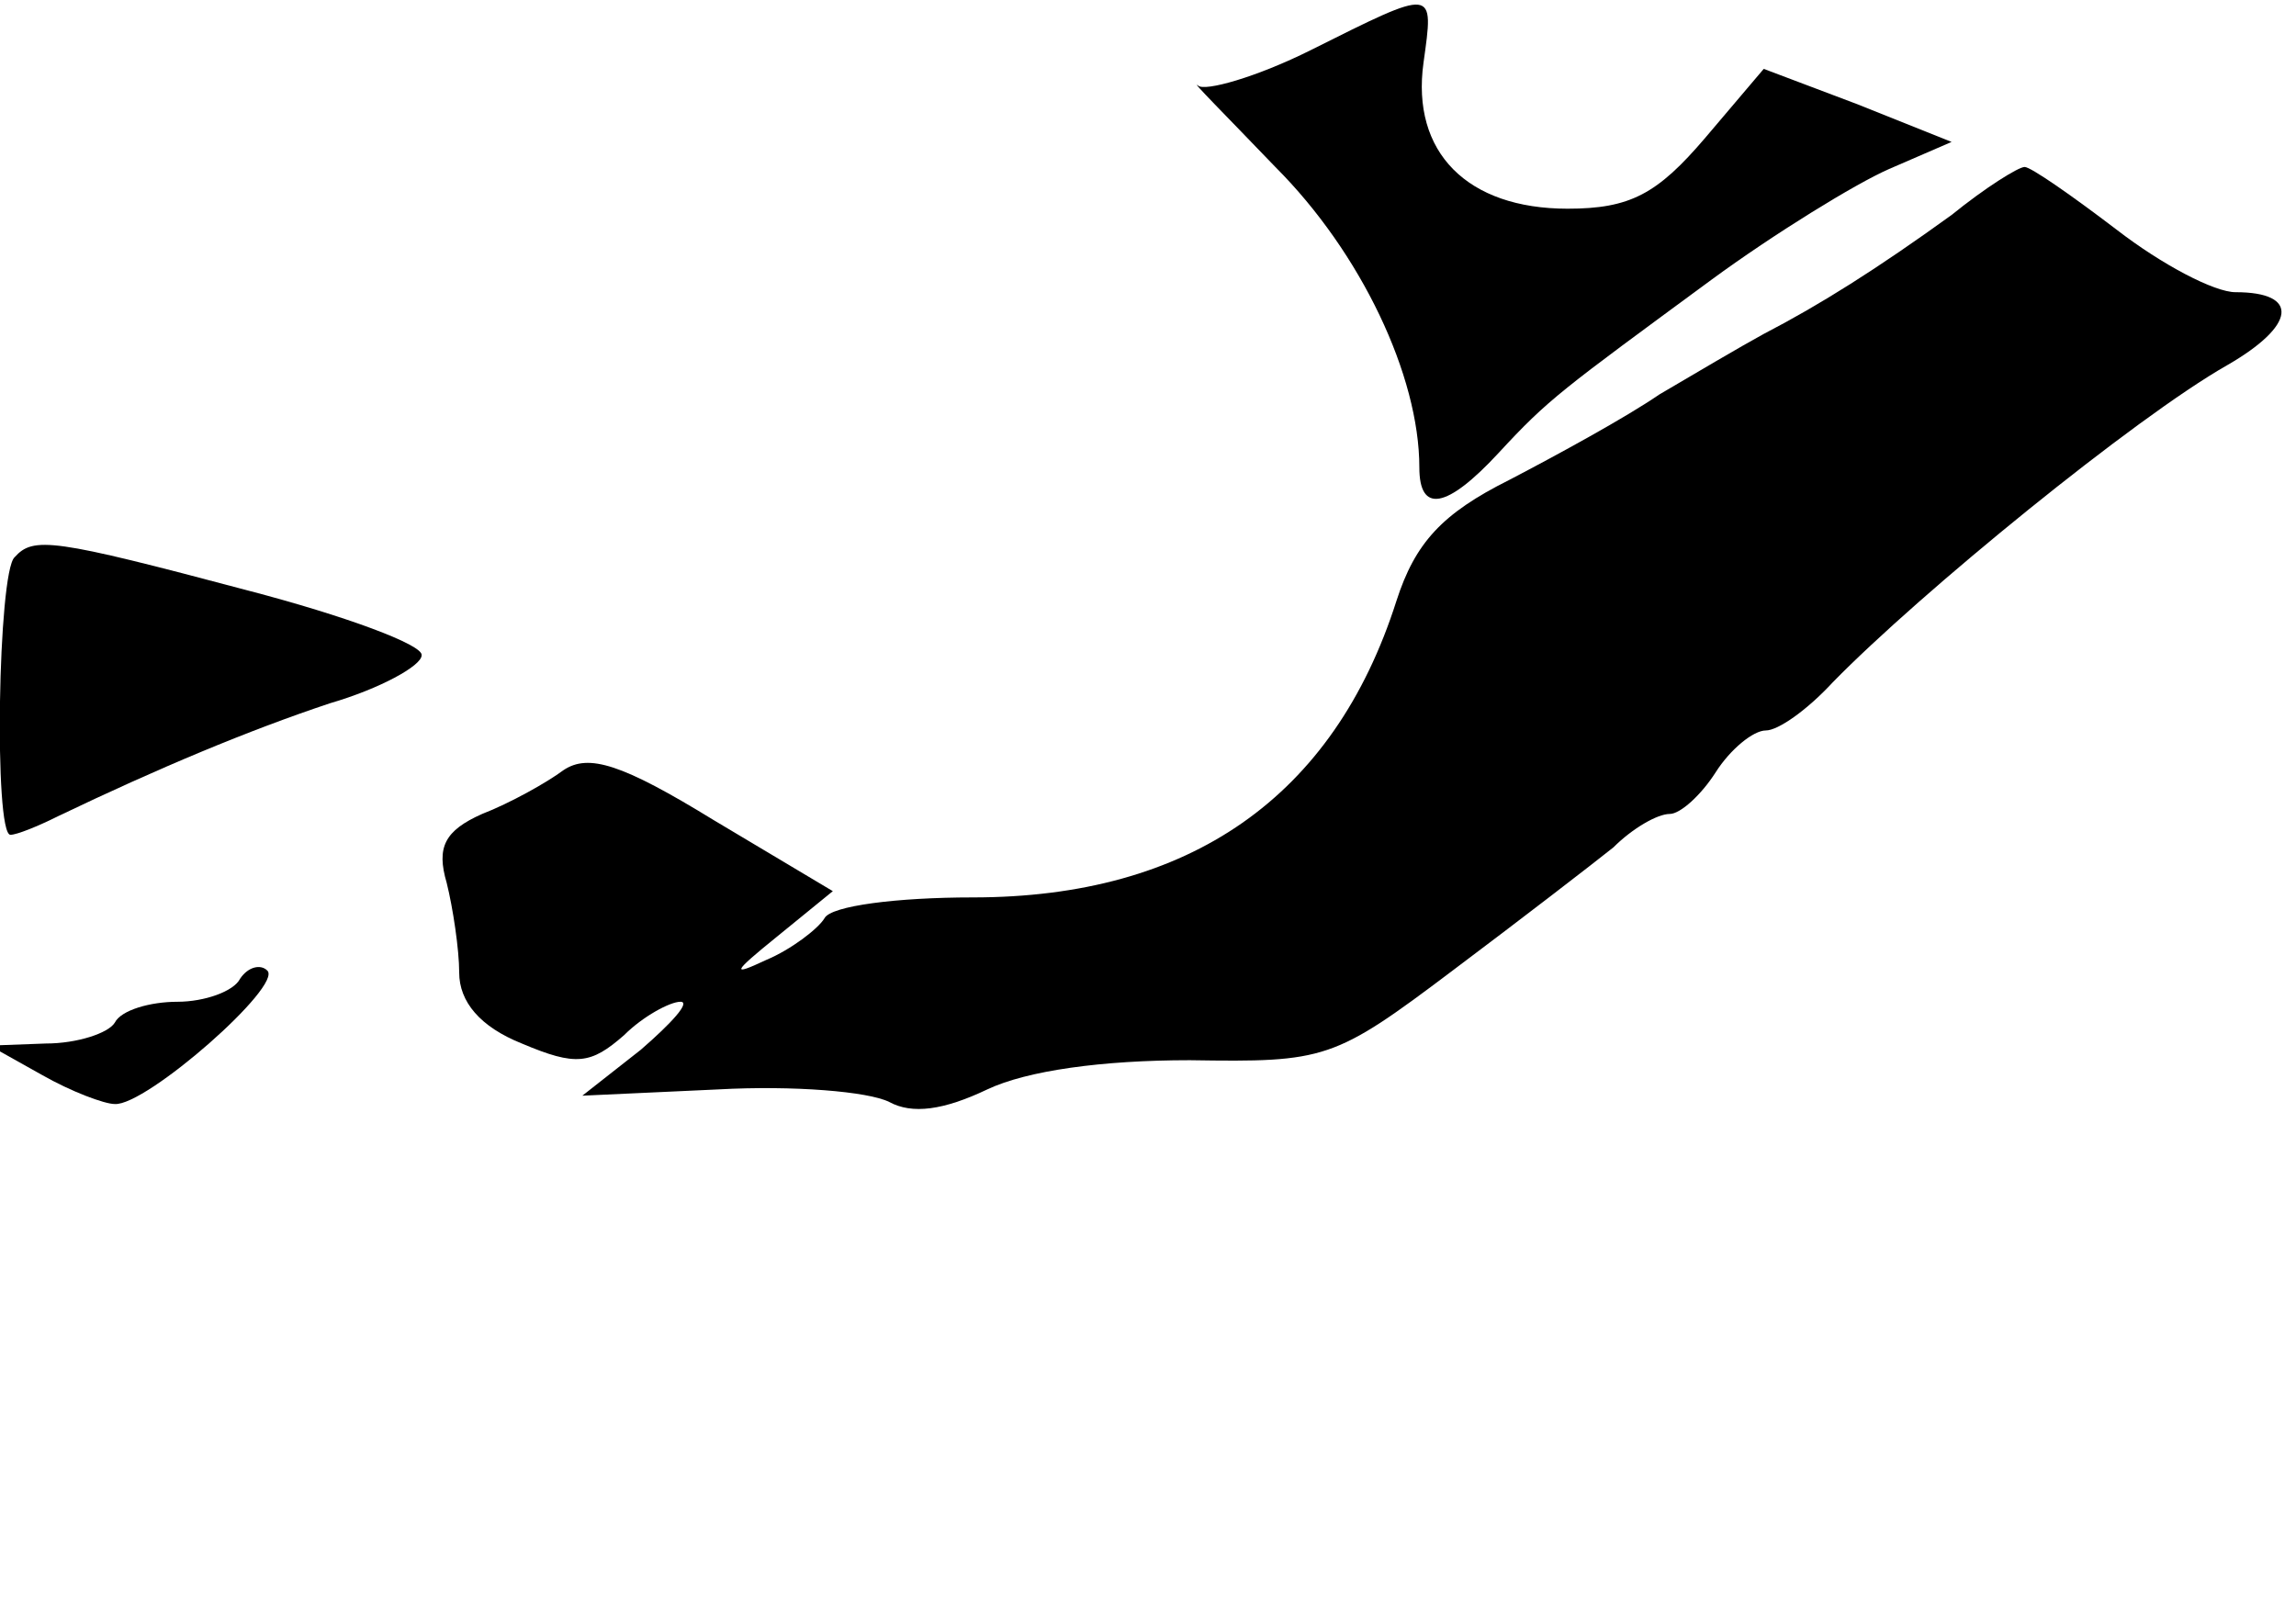 <?xml version="1.0" standalone="no"?>
<!DOCTYPE svg PUBLIC "-//W3C//DTD SVG 20010904//EN"
 "http://www.w3.org/TR/2001/REC-SVG-20010904/DTD/svg10.dtd">
<svg version="1.0" xmlns="http://www.w3.org/2000/svg"
 width="110pt" height="77pt" viewBox="0 0 110 77"
 preserveAspectRatio="xMidYMid meet">
<g transform="translate(0,77) scale(0.1,-0.1)"
fill="#000000" stroke="none">
<path fill="#000000" stroke="none" d="M628 746 c-26 -13 -51 -20 -54 -17 -4
3 13 -14 37 -39 41 -41 69 -100 69 -144 0 -22 13 -20 38 7 24 26 30 30 102 83
30 22 69 46 85 53 l30 13 -45 18 -45 17 -28 -33 c-23 -27 -36 -34 -66 -34 -48
0 -75 27 -69 70 5 36 6 36 -54 6z"/>
<path fill="#000000" stroke="none" d="M935 667 c-36 -26 -63 -43 -90 -57 -11
-6 -33 -19 -50 -29 -16 -11 -49 -29 -72 -41 -32 -16 -45 -30 -54 -58 -30 -94
-99 -142 -203 -142 -36 0 -68 -4 -71 -10 -3 -5 -16 -15 -28 -20 -17 -8 -16 -6
5 11 l27 22 -57 34 c-44 27 -60 32 -72 24 -8 -6 -26 -16 -39 -21 -18 -8 -22
-16 -17 -33 3 -12 6 -32 6 -43 0 -14 10 -26 30 -34 26 -11 33 -10 49 4 9 9 22
16 27 16 5 0 -4 -10 -19 -23 l-28 -22 65 3 c36 2 72 -1 82 -6 11 -6 26 -4 47
6 19 9 55 14 97 14 65 -1 69 0 126 43 32 24 67 51 77 59 9 9 21 16 27 16 5 0
15 9 22 20 7 11 18 20 24 20 6 0 20 10 32 23 42 43 145 127 189 152 33 19 35
35 4 35 -10 0 -35 13 -57 30 -21 16 -41 30 -44 30 -3 0 -19 -10 -35 -23z"/>
<path fill="#000000" stroke="none" d="M7 503 c-8 -7 -10 -133 -2 -133 3 0 13
4 23 9 48 23 91 41 130 54 24 7 44 18 44 23 1 5 -37 19 -83 31 -94 25 -103 26
-112 16z"/>
<path fill="#000000" stroke="none" d="M115 301 c-3 -6 -17 -11 -30 -11 -13 0
-27 -4 -30 -10 -3 -5 -18 -10 -33 -10 l-27 -1 25 -14 c14 -8 30 -14 35 -14 15
-1 81 57 73 64 -3 3 -9 2 -13 -4z"/>
</g>
</svg>

